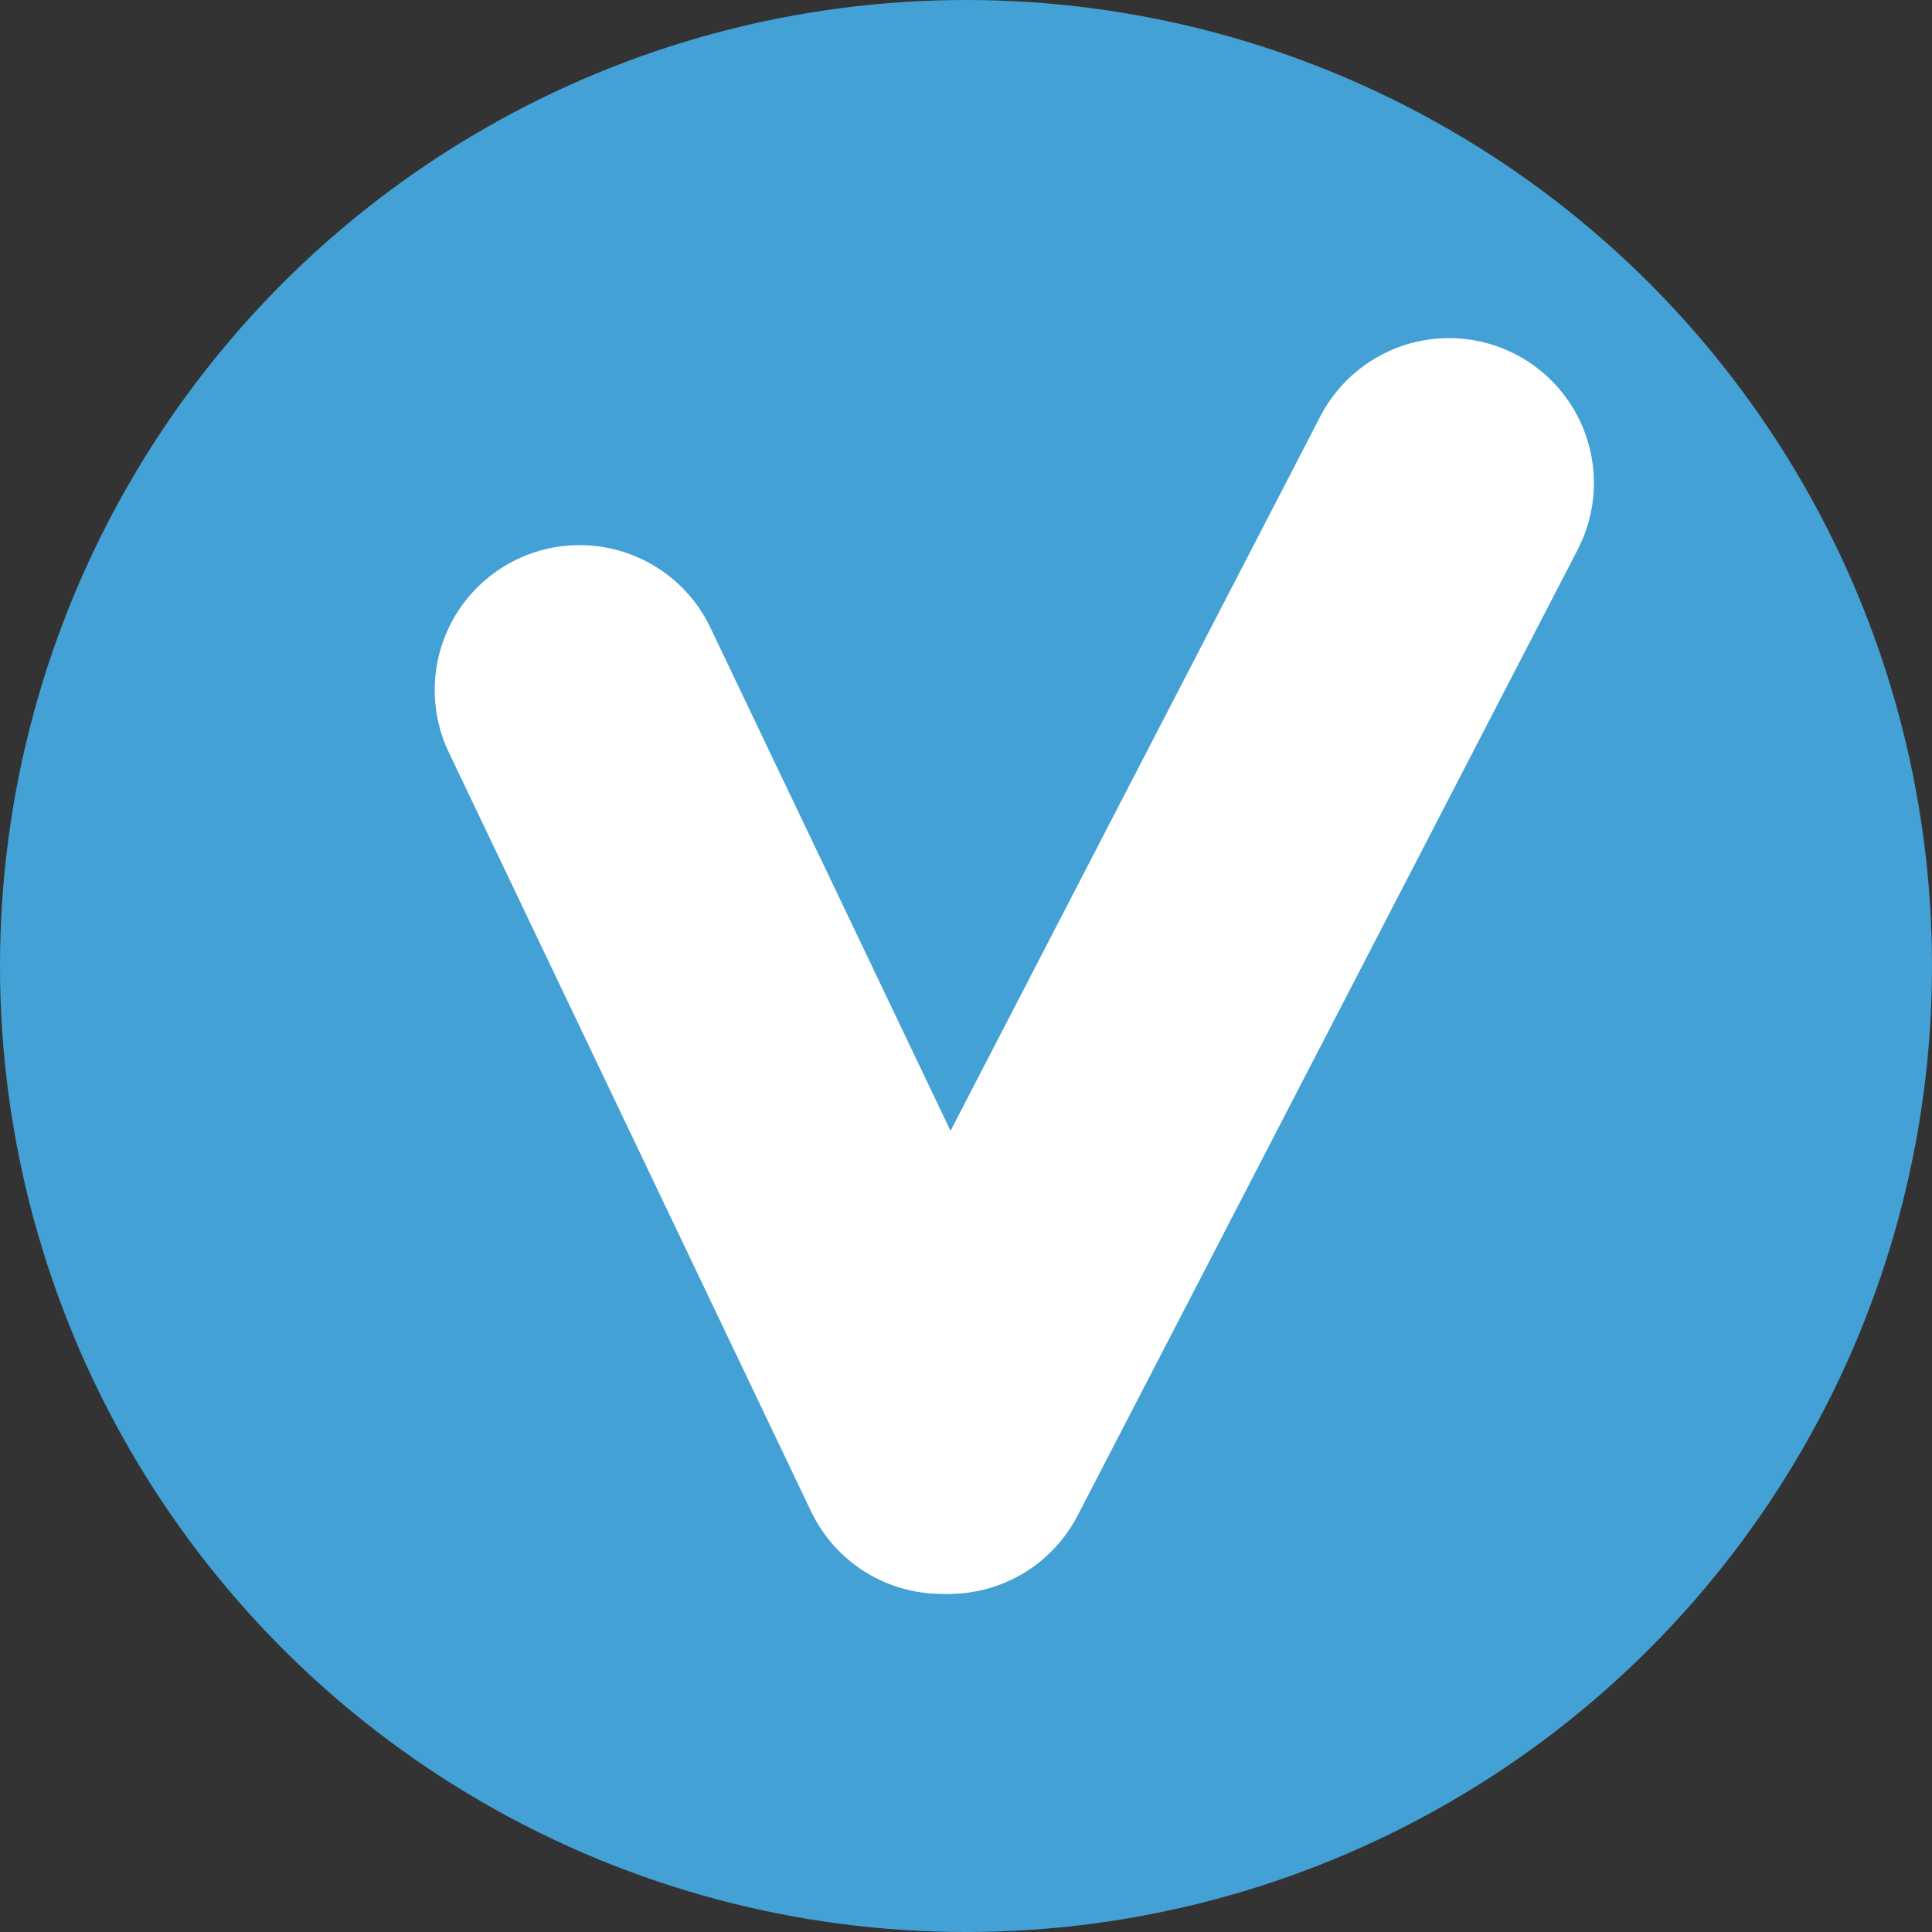 <svg width="20" height="20" viewBox="0 0 20 20" fill="none" xmlns="http://www.w3.org/2000/svg">
<rect x="0" y="0" width="20" height="20" fill="#333333" stroke="none"/>
<g clip-path="url(#clip0_42_7)">
<circle cx="10" cy="10" r="10" fill="#43A1D5"/>
<path d="M6 7.143L7.25 9.762L8.5 12.381L9.75 15" stroke="white" stroke-width="3" stroke-linecap="round"/>
<path d="M9.823 15L11.118 12.5L12.412 10L13.706 7.5L15 5" stroke="white" stroke-width="3" stroke-linecap="round"/>
</g>
<defs>
<clipPath id="clip0_42_7">
<rect width="20" height="20" fill="white"/>
</clipPath>
</defs>
</svg>
